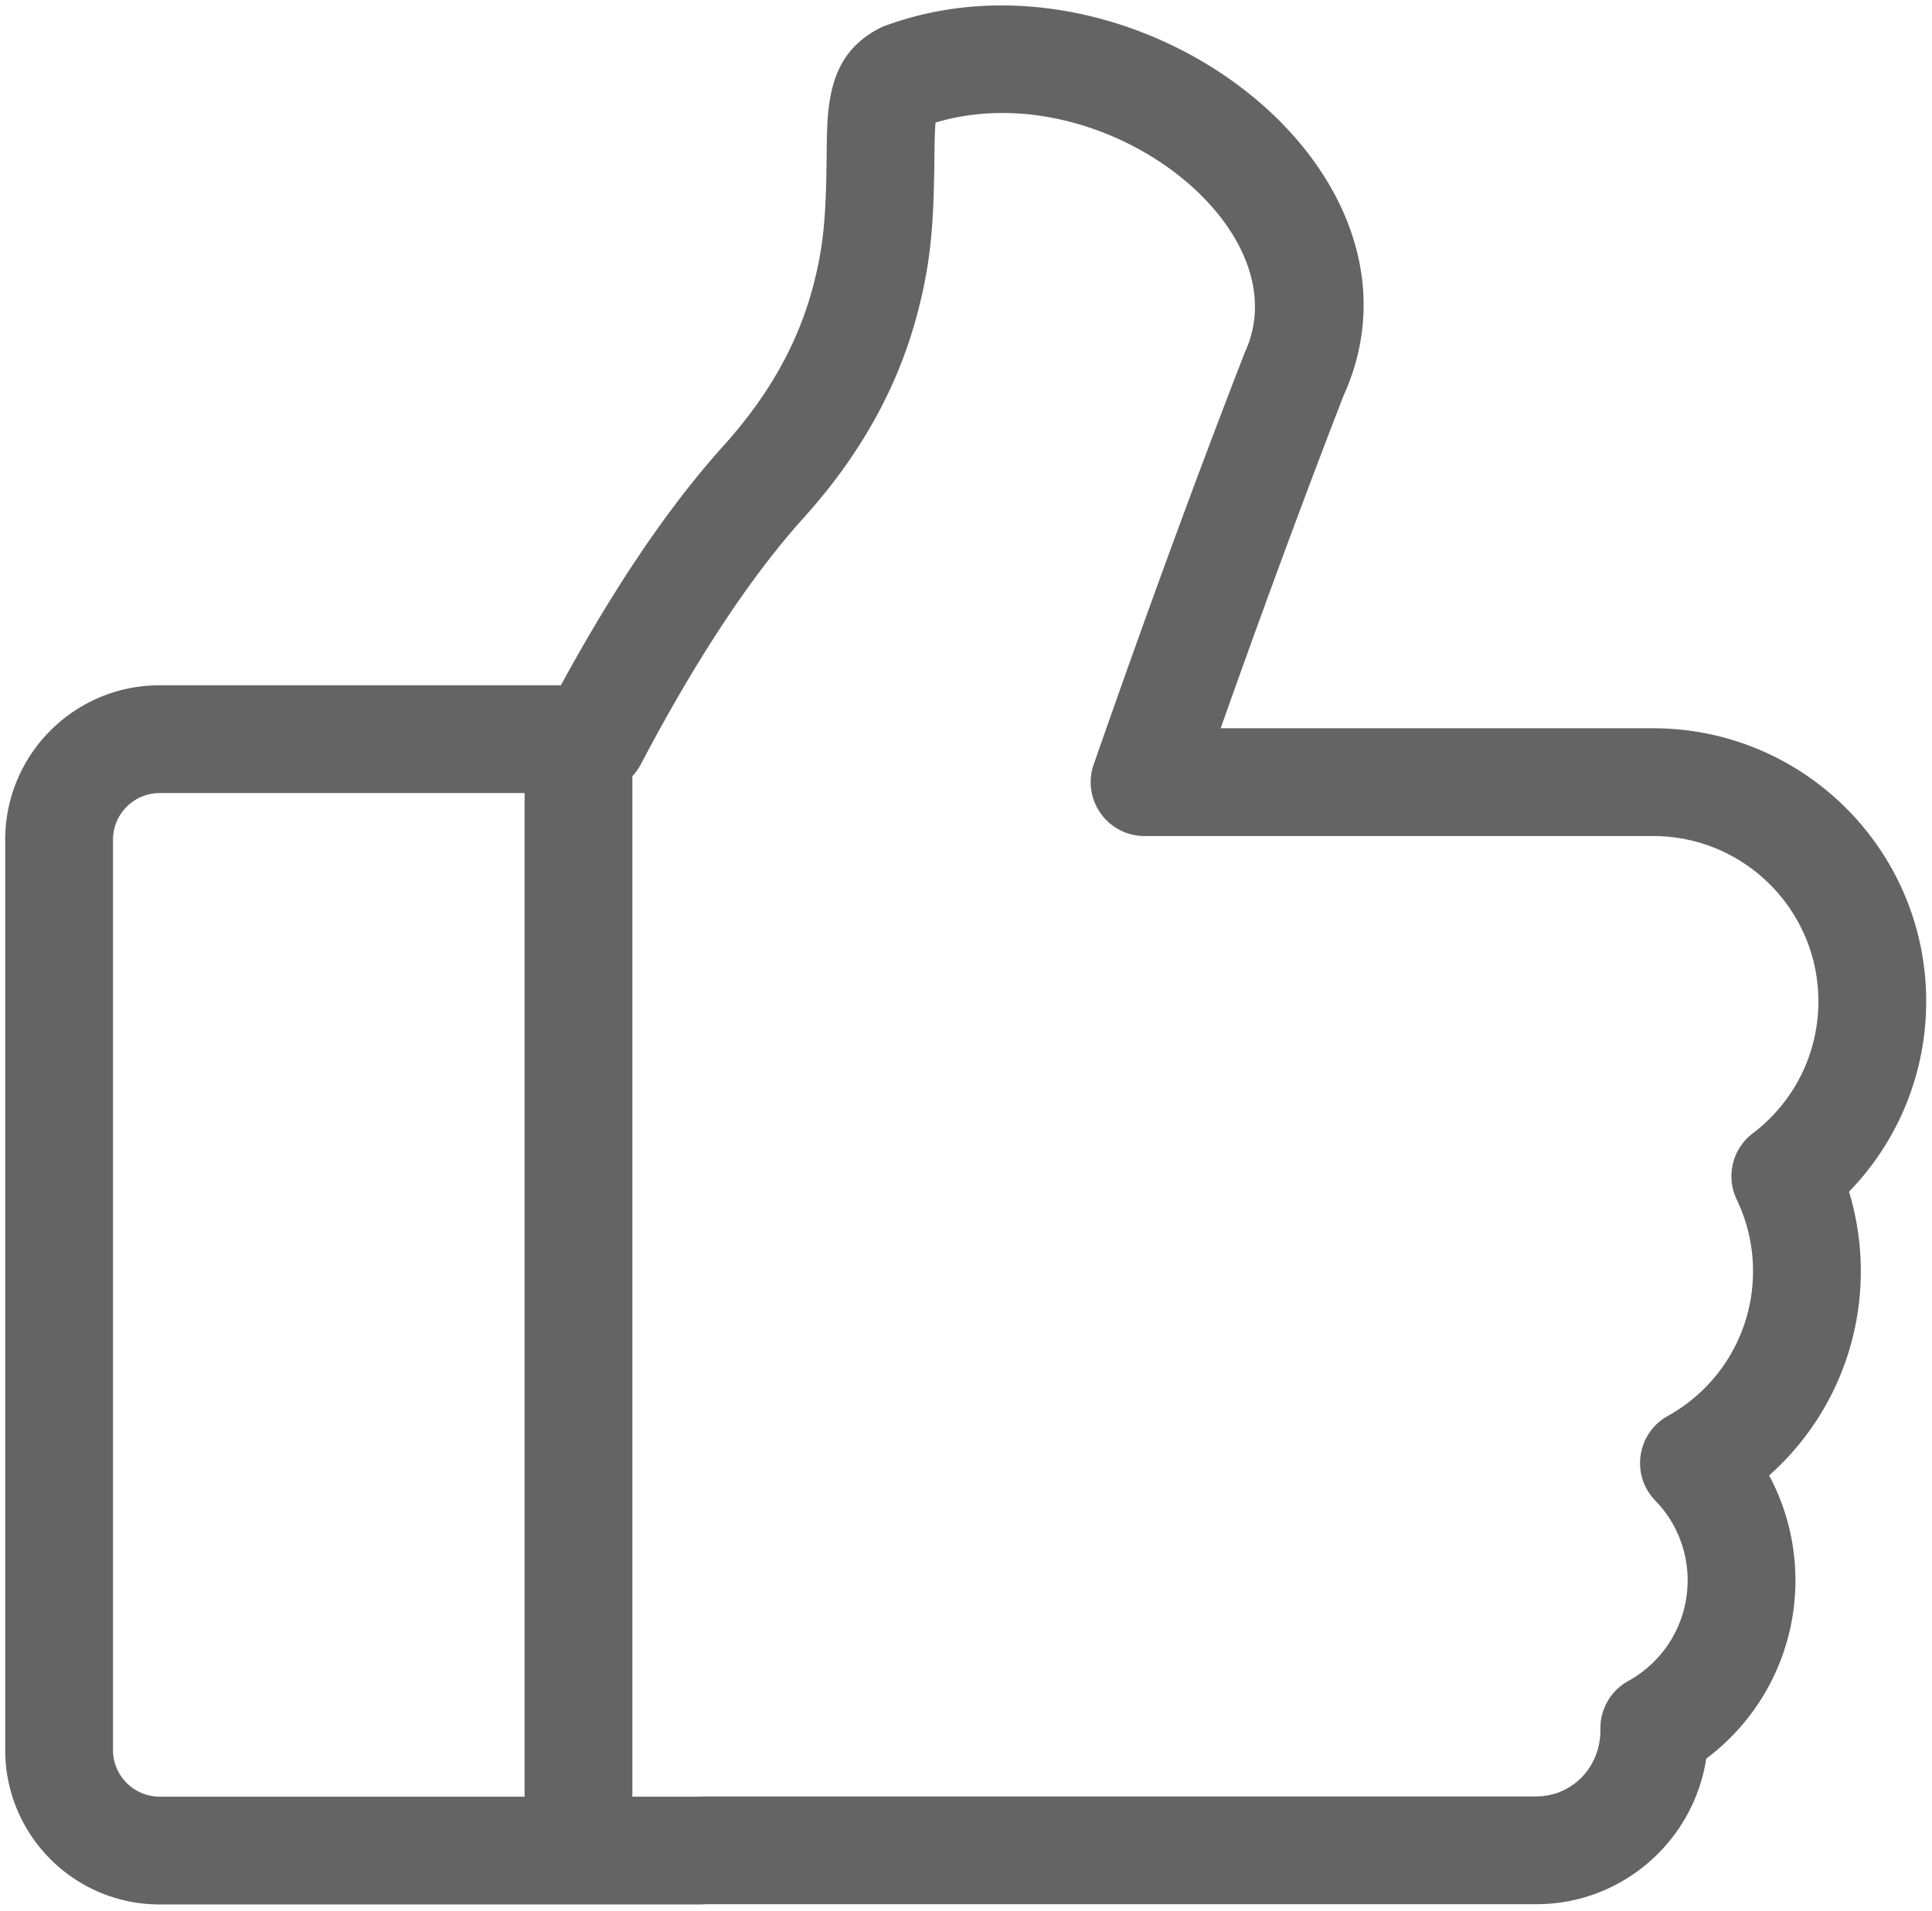 <?xml version="1.0" standalone="no"?><!DOCTYPE svg PUBLIC "-//W3C//DTD SVG 1.1//EN" "http://www.w3.org/Graphics/SVG/1.1/DTD/svg11.dtd"><svg t="1526216929506" class="icon" style="" viewBox="0 0 1035 1024" version="1.1" xmlns="http://www.w3.org/2000/svg" p-id="1141" xmlns:xlink="http://www.w3.org/1999/xlink" width="258.75" height="256"><defs><style type="text/css"></style></defs><path d="M666.832 188.901c-26.855 69.101-53.76 142.783-80.915 220.626-6.544 18.767 7.384 38.381 27.259 38.381h272.372c48.933 0 88.591 39.659 88.591 88.595 0 28.129-13.146 54.01-35.147 70.679a28.872 28.872 0 0 0-8.581 35.532 88.137 88.137 0 0 1 8.704 38.362c0 32.568-17.685 61.994-45.649 77.524-16.611 9.224-19.937 31.698-6.71 45.337a61.174 61.174 0 0 1 17.335 42.8 61.459 61.459 0 0 1-31.829 53.875 28.872 28.872 0 0 0-14.894 26.247c0.019 20.187-15.375 35.578-34.377 35.578H377.744c-2.575 0.108-3.168 0.127-3.765 0.127H85.558a25.023 25.023 0 0 1-25.026-25.015V449.906a25.011 25.011 0 0 1 25.026-25.023h232.194a28.872 28.872 0 0 0 25.558-15.437c28.53-54.28 57.929-99.513 87.206-132.004 31.244-34.666 50.661-70.825 60.797-108.964 7.237-27.225 8.893-47.196 9.254-83.333 0.1-10.132 0.262-15.718 0.627-19.483 89.411-26.709 196.662 56.539 165.638 123.242z m52.778 23.444c55.646-122.072-113.306-248.682-246.973-197.94-16.961 8.192-24.561 20.823-27.64 36.725-1.671 8.65-1.998 15.599-2.175 33.442-0.312 31.609-1.655 47.766-7.314 69.074-7.803 29.357-22.828 57.332-47.889 85.142-30.042 33.338-59.123 76.919-87.159 128.354H85.558C39.832 367.139 2.787 404.191 2.787 449.906v487.643c0 45.71 37.06 82.759 82.771 82.759h288.425c1.555 0 3.107-0.038 4.658-0.127h444.347c46.084 0 84.264-33.815 91.067-77.986a119.13 119.13 0 0 0 47.782-95.459 118.93 118.93 0 0 0-14.086-56.262 146.163 146.163 0 0 0 49.11-109.399c0-14.609-2.152-28.941-6.313-42.623a146.012 146.012 0 0 0 41.337-101.95c0-80.831-65.513-146.34-146.336-146.34h-231.62c22.251-62.814 44.248-122.507 65.682-177.818z" p-id="1142" fill="#646464"></path><path d="M281.023 405.731v581.216a28.872 28.872 0 1 0 57.744 0v-581.216a28.872 28.872 0 1 0-57.744 0z" p-id="1143" fill="#646464"></path></svg>